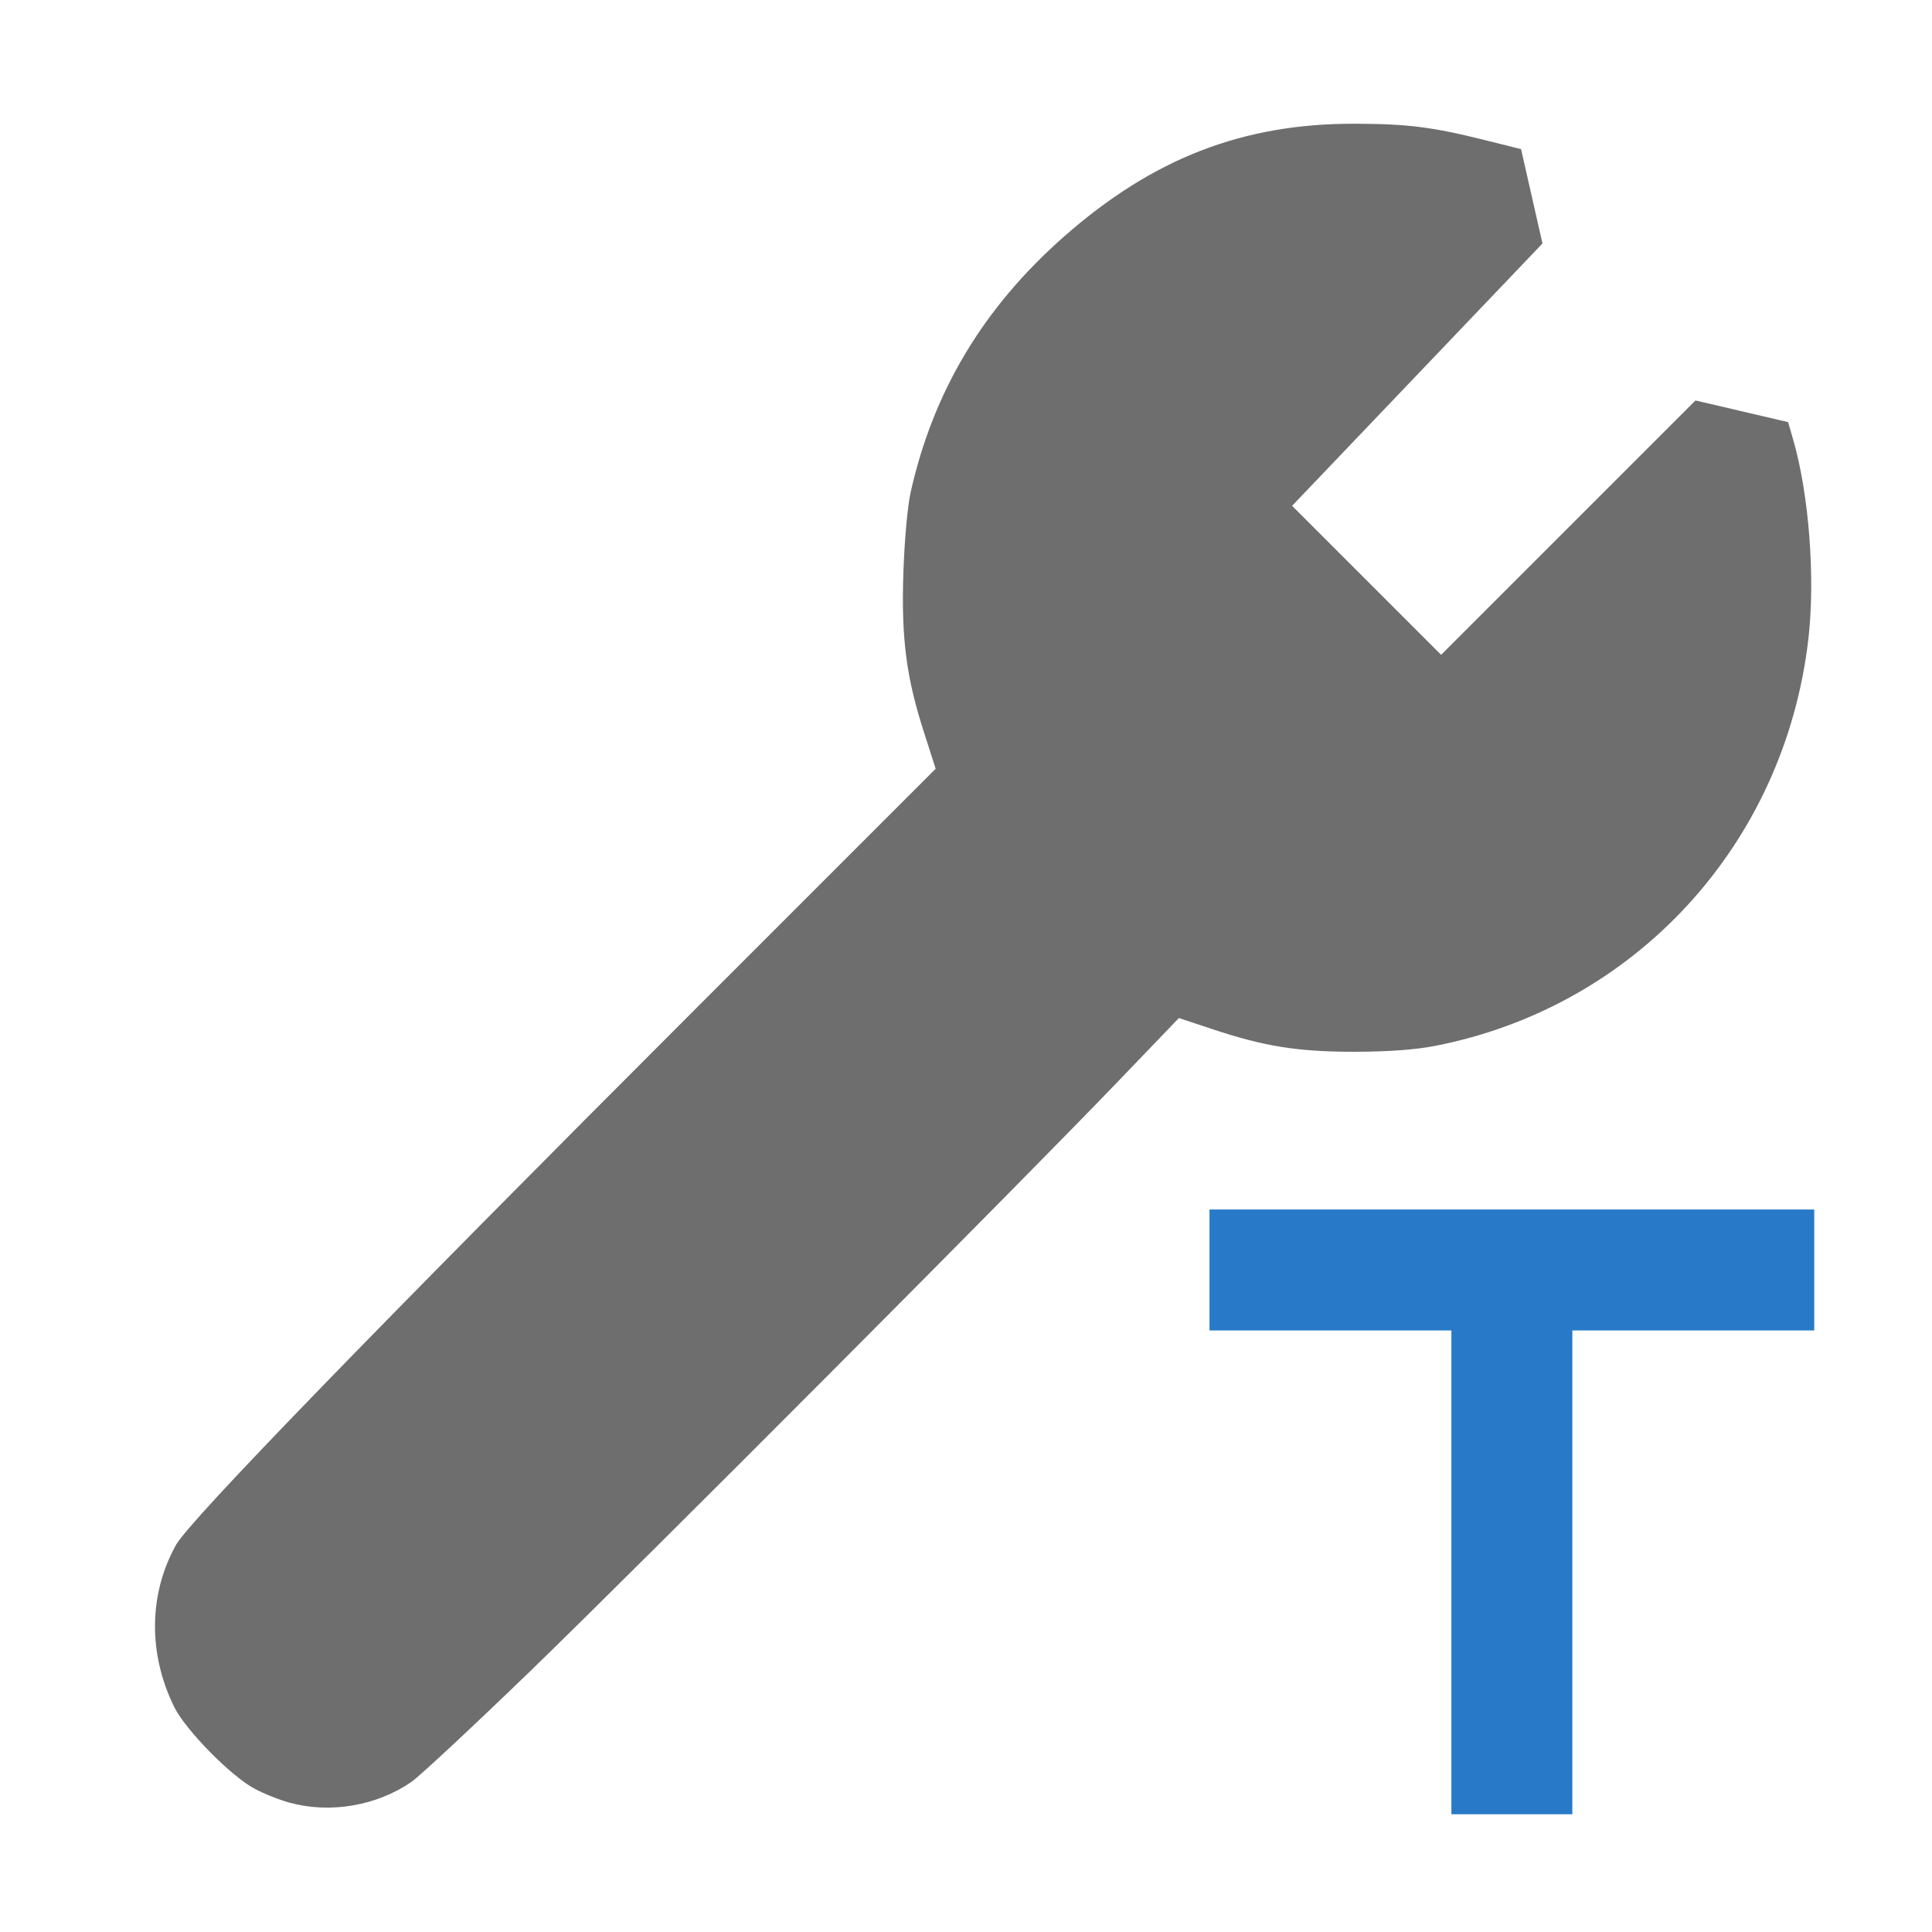 <?xml version="1.0" encoding="UTF-8" standalone="no"?>
<!-- Created with Inkscape (http://www.inkscape.org/) -->

<svg
   width="16"
   height="16"
   viewBox="0 0 4.233 4.233"
   version="1.1"
   id="svg1"
   xml:space="preserve"
   inkscape:version="1.3 (0e150ed6c4, 2023-07-21)"
   sodipodi:docname="tics-config-solid.svg"
   inkscape:export-filename="tics-gear.png"
   inkscape:export-xdpi="96"
   inkscape:export-ydpi="96"
   xmlns:inkscape="http://www.inkscape.org/namespaces/inkscape"
   xmlns:sodipodi="http://sodipodi.sourceforge.net/DTD/sodipodi-0.dtd"
   xmlns="http://www.w3.org/2000/svg"
   xmlns:svg="http://www.w3.org/2000/svg"><sodipodi:namedview
     id="namedview1"
     pagecolor="#ffffff"
     bordercolor="#000000"
     borderopacity="0.25"
     inkscape:showpageshadow="2"
     inkscape:pageopacity="0.0"
     inkscape:pagecheckerboard="0"
     inkscape:deskcolor="#d1d1d1"
     inkscape:document-units="mm"
     shape-rendering="auto"
     showgrid="true"
     inkscape:zoom="22.627417"
     inkscape:cx="-2.9389126"
     inkscape:cy="13.545514"
     inkscape:window-width="2560"
     inkscape:window-height="1369"
     inkscape:window-x="1912"
     inkscape:window-y="-8"
     inkscape:window-maximized="1"
     inkscape:current-layer="g2"><inkscape:grid
       id="grid1"
       units="px"
       originx="0"
       originy="0"
       spacingx="0.265"
       spacingy="0.265"
       empcolor="#0099e5"
       empopacity="0.302"
       color="#0099e5"
       opacity="0.149"
       empspacing="5"
       dotted="false"
       gridanglex="30"
       gridanglez="30"
       visible="true"
       enabled="true" /></sodipodi:namedview><defs
     id="defs1"><inkscape:path-effect
       effect="fillet_chamfer"
       id="path-effect4"
       is_visible="true"
       lpeversion="1"
       nodesatellites_param="F,0,0,1,0,0.265,0,1 @ F,0,0,1,0,0.265,0,1 @ F,0,0,1,0,0.265,0,1 @ F,0,0,1,0,0.265,0,1"
       radius="1"
       unit="px"
       method="auto"
       mode="F"
       chamfer_steps="1"
       flexible="false"
       use_knot_distance="true"
       apply_no_radius="true"
       apply_with_radius="true"
       only_selected="false"
       hide_knots="false" /><inkscape:path-effect
       effect="fillet_chamfer"
       id="path-effect3"
       is_visible="true"
       lpeversion="1"
       nodesatellites_param="F,0,0,1,0,0.265,0,1 @ F,0,0,1,0,0.265,0,1 @ F,0,0,1,0,0.265,0,1 @ F,0,0,1,0,0.265,0,1"
       radius="1"
       unit="px"
       method="auto"
       mode="F"
       chamfer_steps="1"
       flexible="false"
       use_knot_distance="true"
       apply_no_radius="true"
       apply_with_radius="true"
       only_selected="false"
       hide_knots="false" /></defs><g
     inkscape:label="Layer 1"
     inkscape:groupmode="layer"
     id="layer1"><g
       style="fill:none"
       id="g1"
       transform="scale(0.265)"><g
         id="g2"
         transform="translate(-1.028)"><path
           id="rect1"
           style="fill:#287ac8;stroke-width:2.44;stroke-linejoin:round;fill-opacity:1"
           d="M 11.028 10 L 11.028 11 L 13.028 11 L 13.028 15 L 14.028 15 L 14.028 11 L 16.028 11 L 16.028 10 L 14.028 10 L 13.028 10 L 11.028 10 z " /></g><path
         style="fill:#6e6e6e;stroke-width:0.068;stroke-linecap:square;paint-order:stroke fill markers;fill-opacity:1"
         d="M 2.397,14.905 C 2.314,14.883 2.183,14.831 2.105,14.789 1.908,14.684 1.535,14.304 1.441,14.114 1.223,13.673 1.229,13.178 1.456,12.772 1.568,12.572 3.082,11.01 5.785,8.307 L 7.736,6.356 7.643,6.066 C 7.493,5.604 7.451,5.28 7.469,4.737 7.478,4.469 7.503,4.188 7.529,4.071 7.716,3.234 8.131,2.543 8.797,1.956 9.532,1.309 10.276,1.02 11.205,1.023 c 0.433,0.001 0.639,0.027 1.075,0.136 l 0.296,0.074 0.177,0.78 -2.07,2.169 1.232,1.232 2.103,-2.103 0.766,0.179 0.041,0.142 c 0.132,0.454 0.185,1.149 0.126,1.655 -0.198,1.694 -1.429,3.036 -3.084,3.36 -0.163,0.032 -0.383,0.048 -0.662,0.049 -0.473,7.469e-4 -0.753,-0.044 -1.187,-0.189 L 9.747,8.417 9.265,8.919 C 8.455,9.765 5.299,12.931 4.386,13.815 3.912,14.273 3.469,14.686 3.401,14.733 3.115,14.93 2.732,14.996 2.397,14.905 Z"
         id="path5"
         sodipodi:nodetypes="ssssscsssscsccccccssssscssss" /></g></g></svg>
